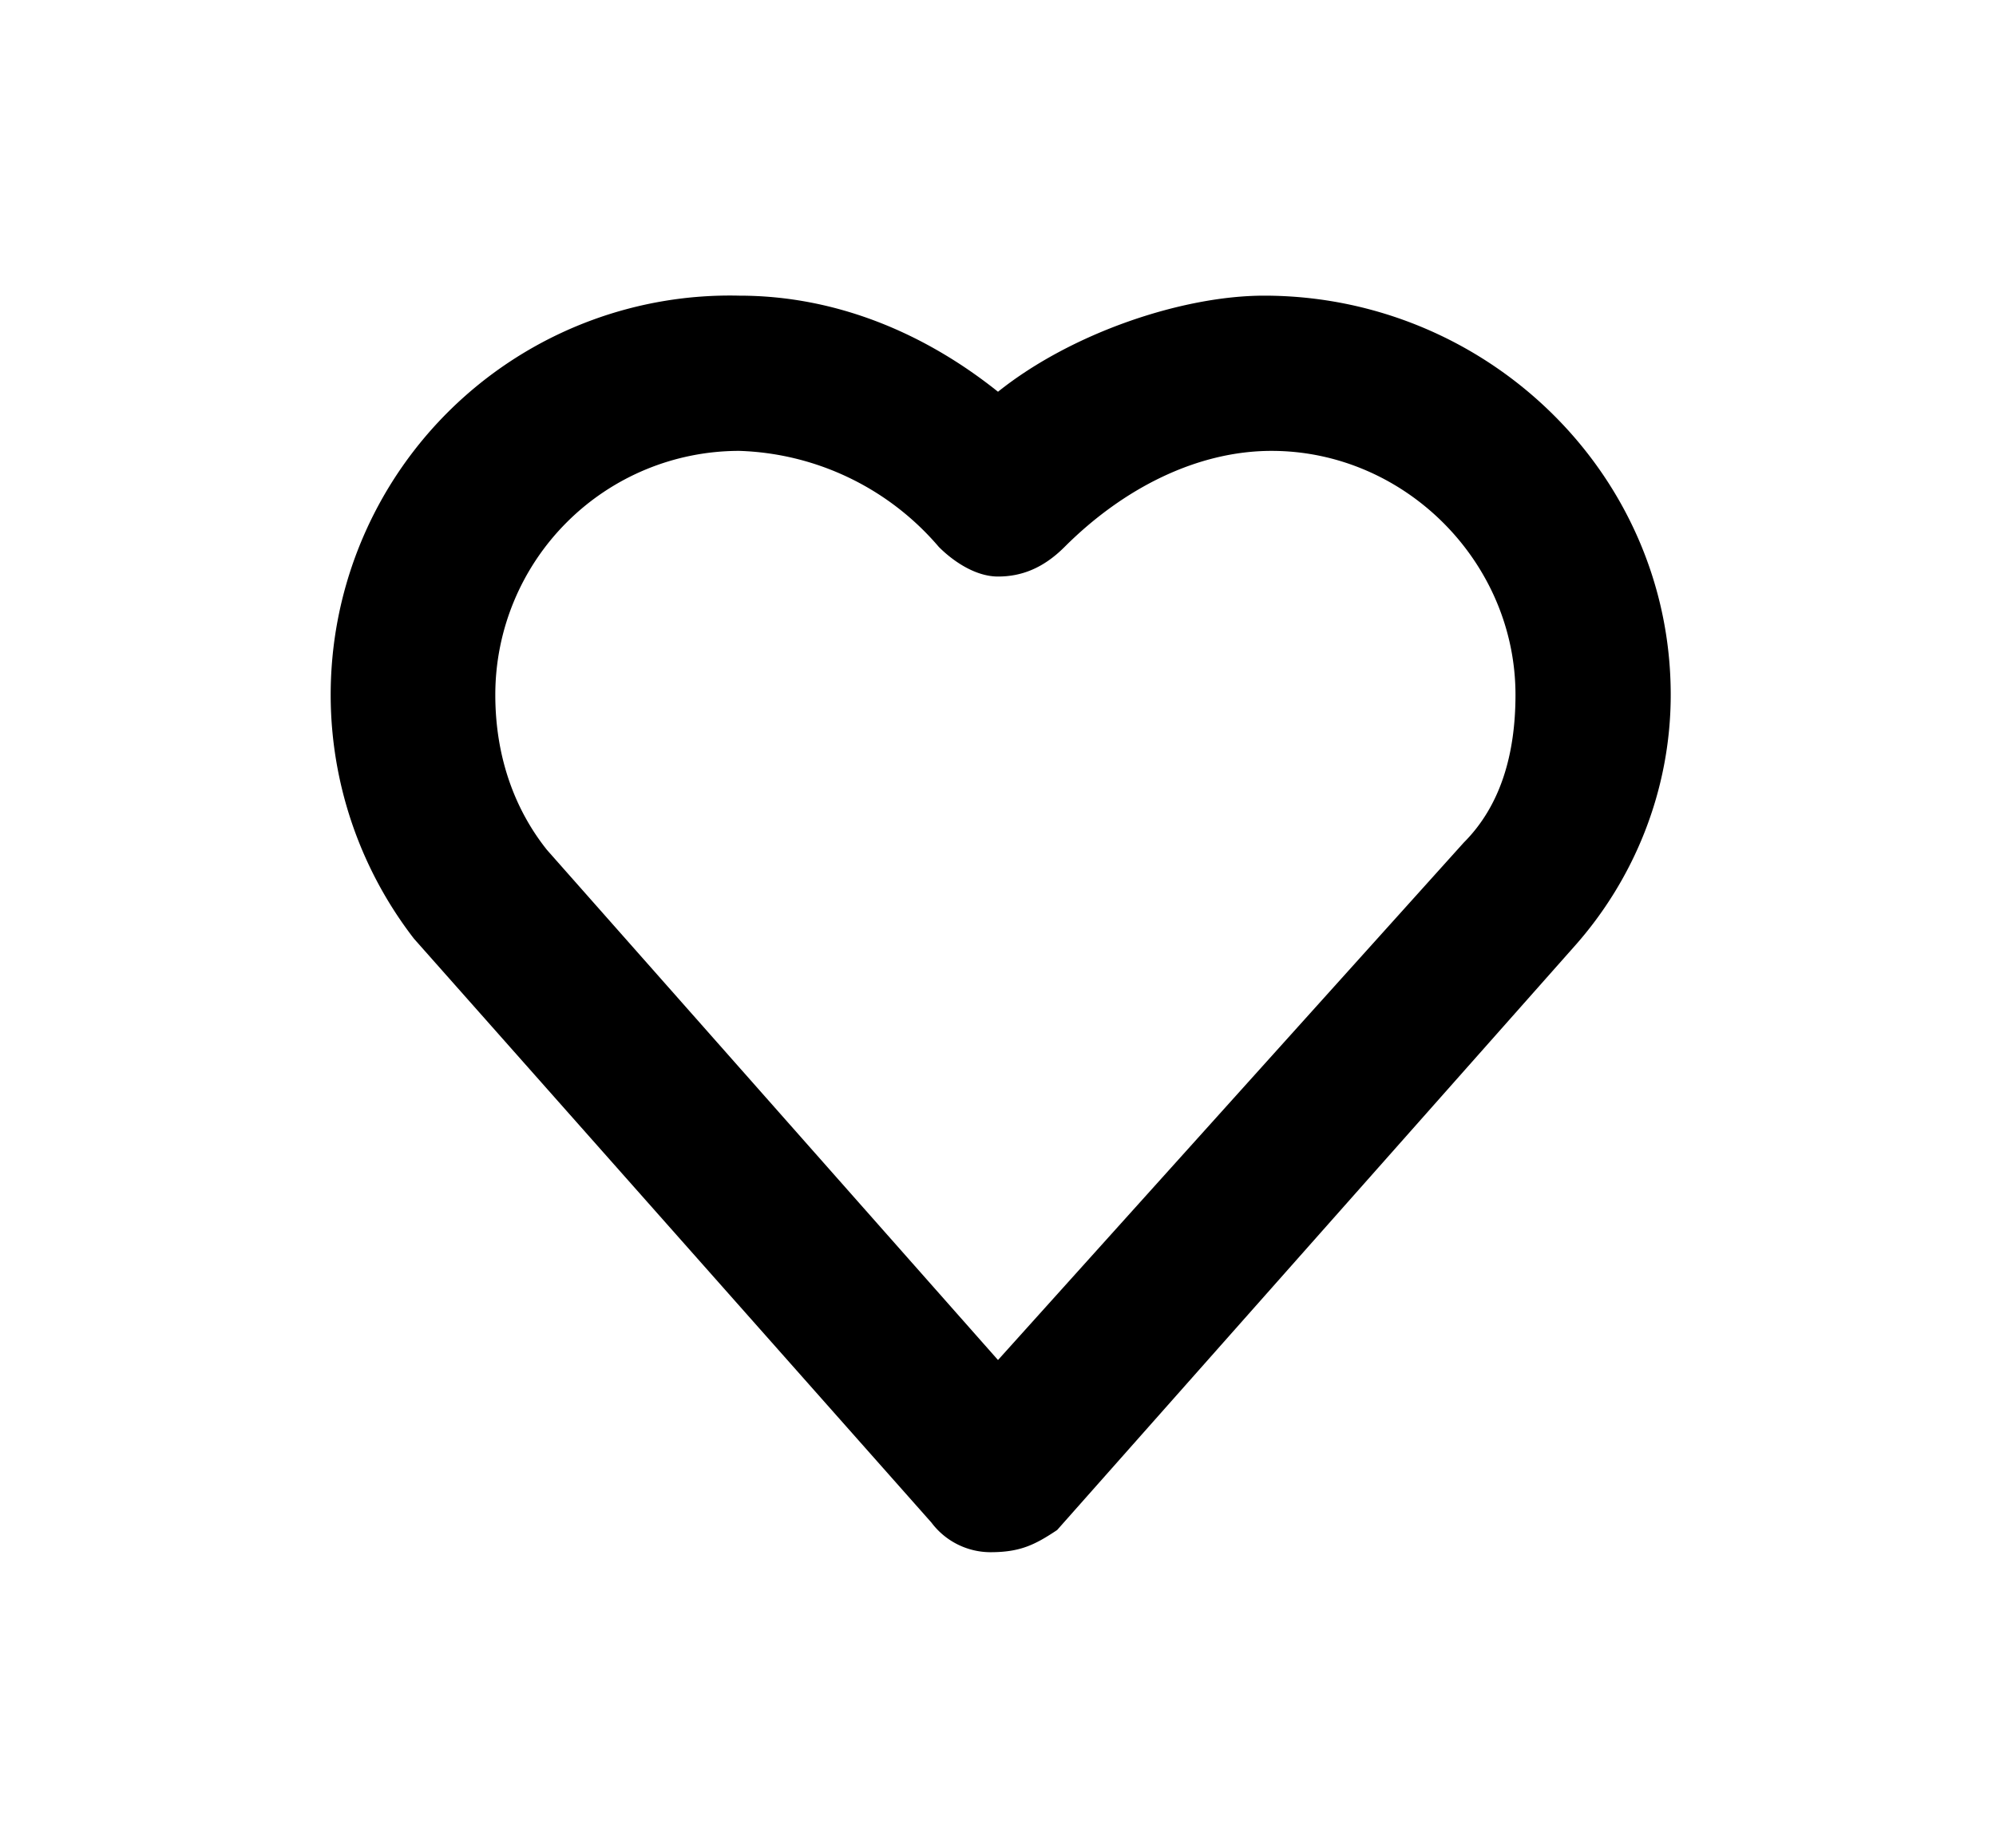 <svg width="27" height="25" fill="none" xmlns="http://www.w3.org/2000/svg"><g filter="url(#a)"><path d="M13.4 17a1 1 0 0 1-.8-.4l-7-7.9A5.4 5.4 0 0 1 10 0c1.3 0 2.5.5 3.5 1.3C14.5.5 16 0 17.1 0c3 0 5.5 2.4 5.5 5.4 0 1.3-.5 2.5-1.3 3.4l-7 7.9c-.3.2-.5.3-.9.3Zm-6-9.5 6.1 6.9 6.3-7c.5-.5.7-1.2.7-2 0-1.8-1.5-3.3-3.3-3.3-1 0-2 .5-2.8 1.3-.3.3-.6.4-.9.4-.3 0-.6-.2-.8-.4A3.7 3.7 0 0 0 10 2.1a3.3 3.3 0 0 0-3.3 3.3c0 .9.3 1.6.7 2.1Z" fill="#000"/></g><defs><filter id="a" x=".5" y="0" width="26.1" height="25" filterUnits="userSpaceOnUse" color-interpolation-filters="sRGB"><feFlood flood-opacity="0" result="BackgroundImageFix"/><feColorMatrix in="SourceAlpha" values="0 0 0 0 0 0 0 0 0 0 0 0 0 0 0 0 0 0 127 0" result="hardAlpha"/><feOffset dy="4"/><feGaussianBlur stdDeviation="2"/><feComposite in2="hardAlpha" operator="out"/><feColorMatrix values="0 0 0 0 0 0 0 0 0 0 0 0 0 0 0 0 0 0 0.25 0"/><feBlend in2="BackgroundImageFix" result="effect1_dropShadow_24196_812"/><feBlend in="SourceGraphic" in2="effect1_dropShadow_24196_812" result="shape"/></filter></defs></svg>